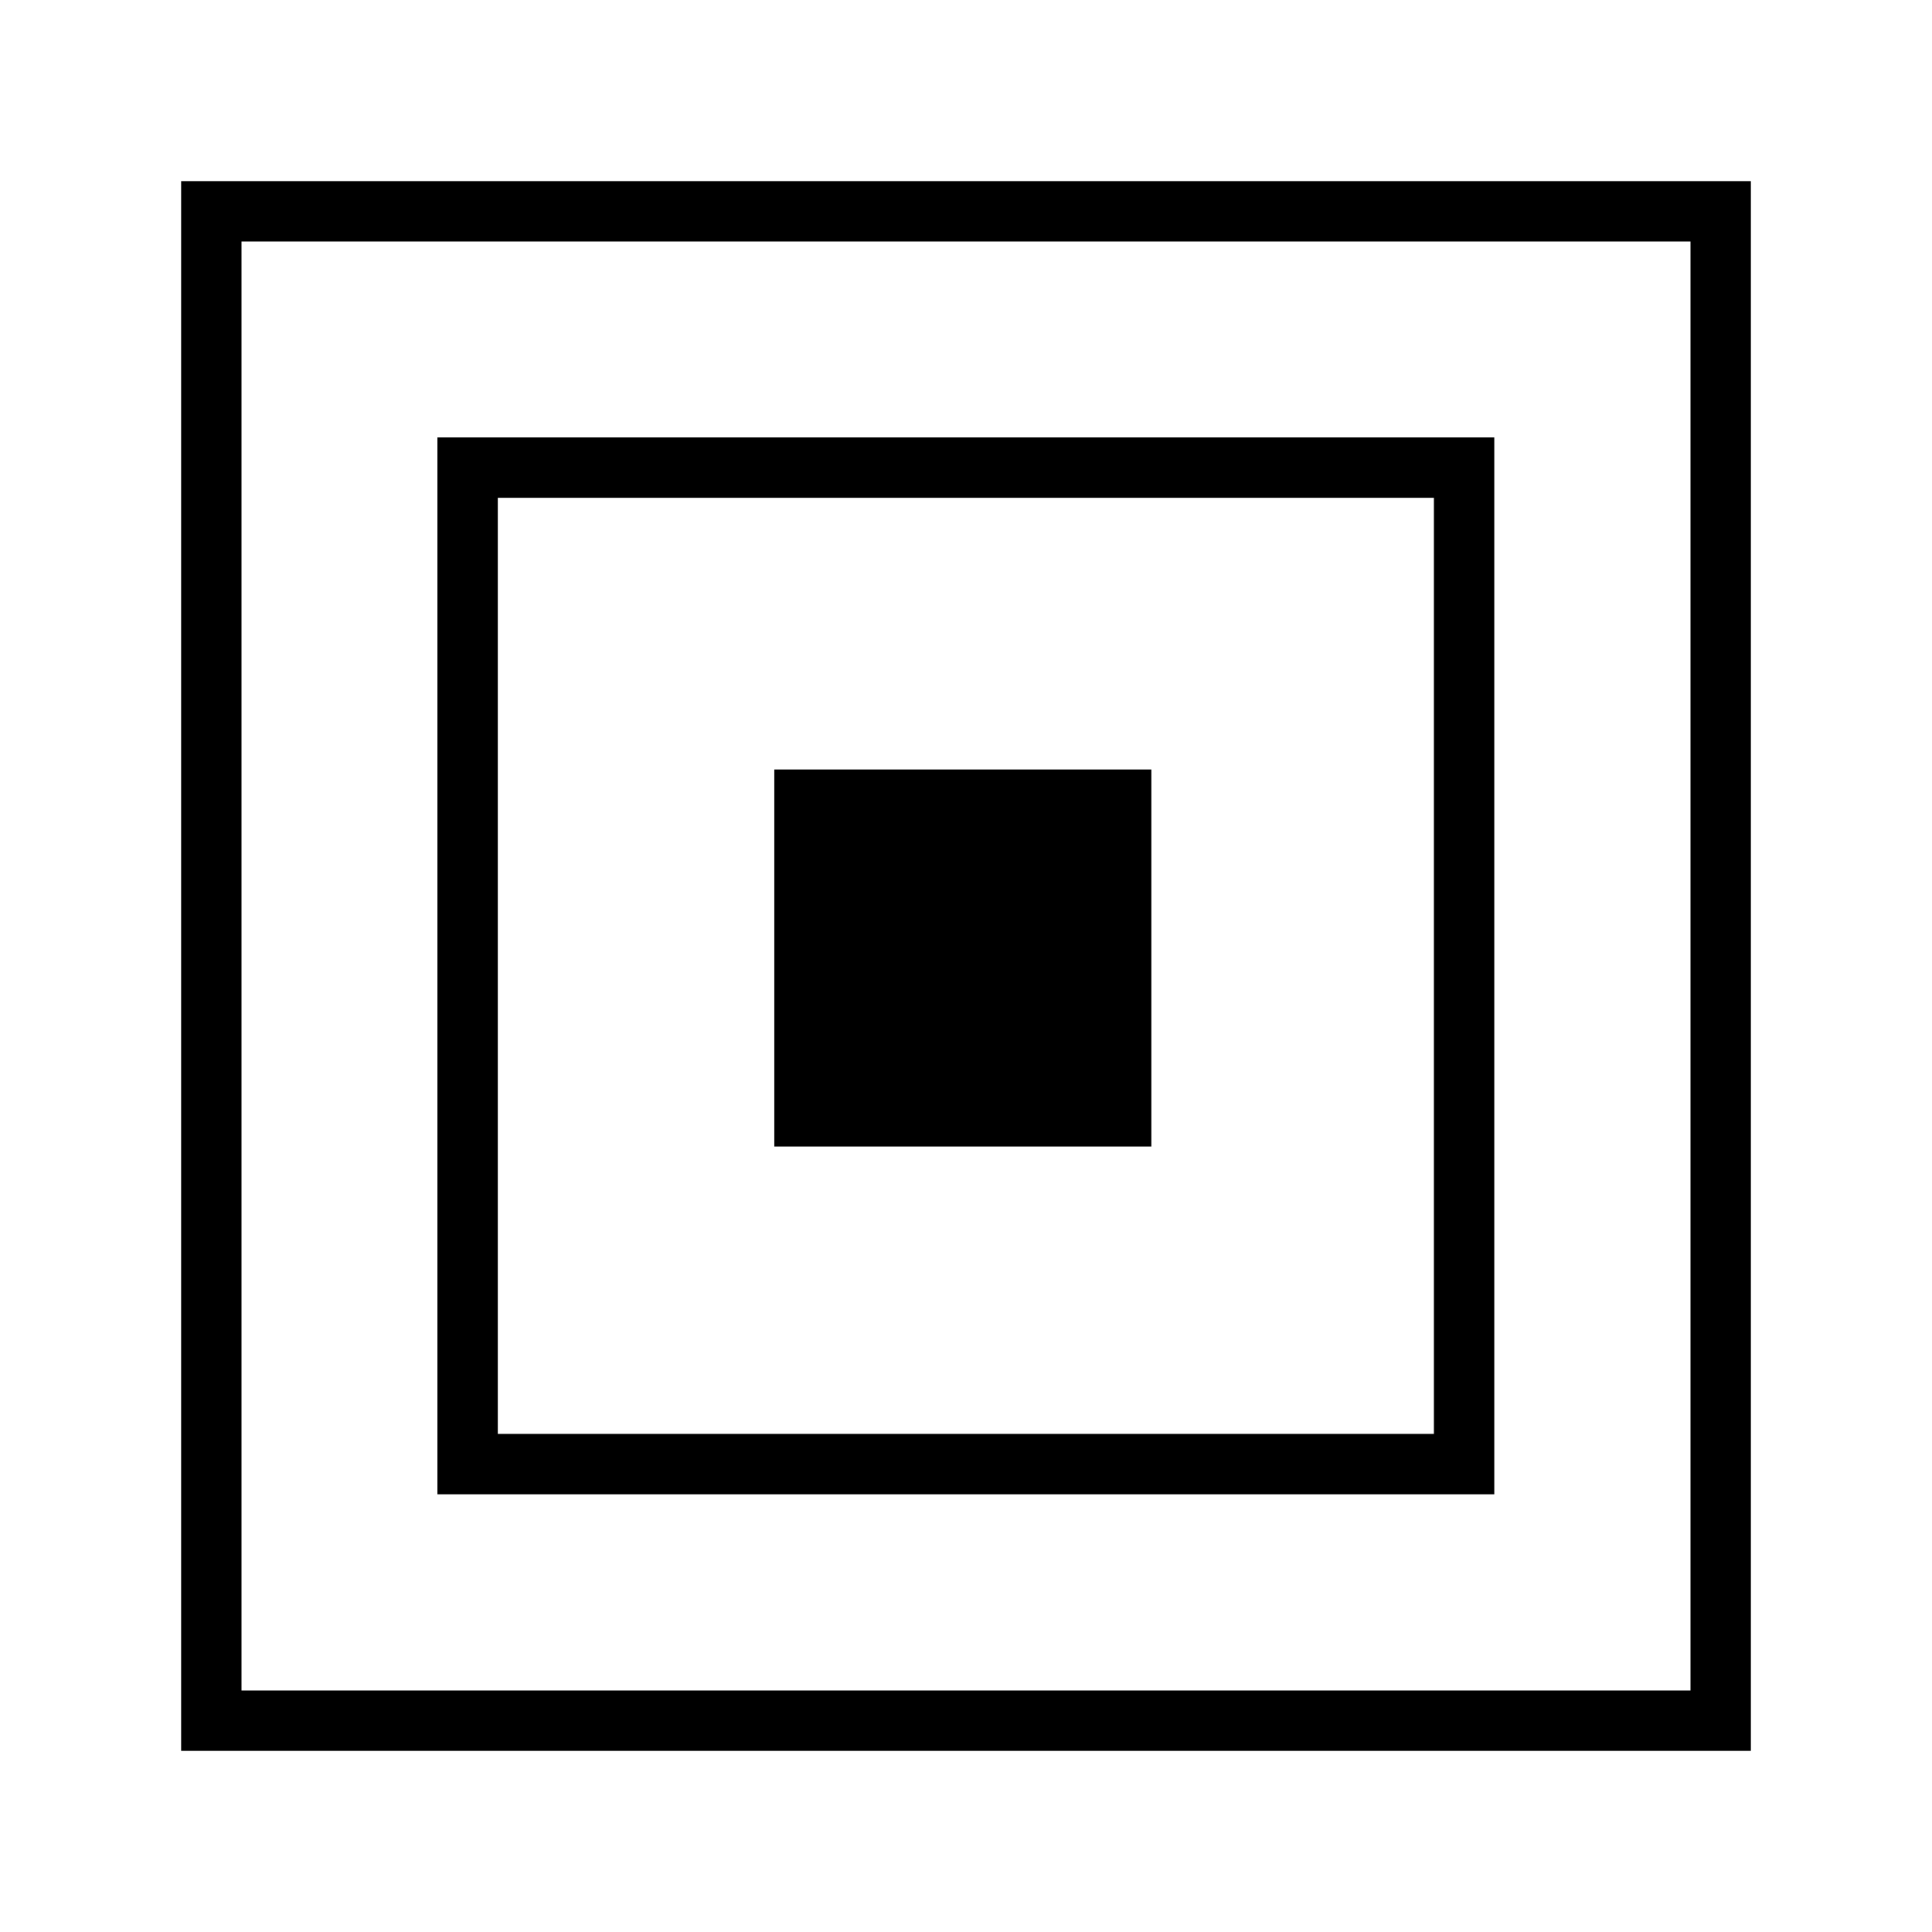 <svg id="Calque_1" data-name="Calque 1" xmlns="http://www.w3.org/2000/svg" viewBox="0 0 64 64"><title>center_center</title><rect x="7" y="7" width="50" height="50" style="fill:none;stroke:#000;stroke-miterlimit:10;stroke-width:2px"/><rect x="15.49" y="15.49" width="33.01" height="33.01" style="fill:none;stroke:#000;stroke-miterlimit:10;stroke-width:2px"/><rect x="26.65" y="26.49" width="10.49" height="10.49" style="stroke:#000;stroke-miterlimit:10;stroke-width:2px"/></svg>